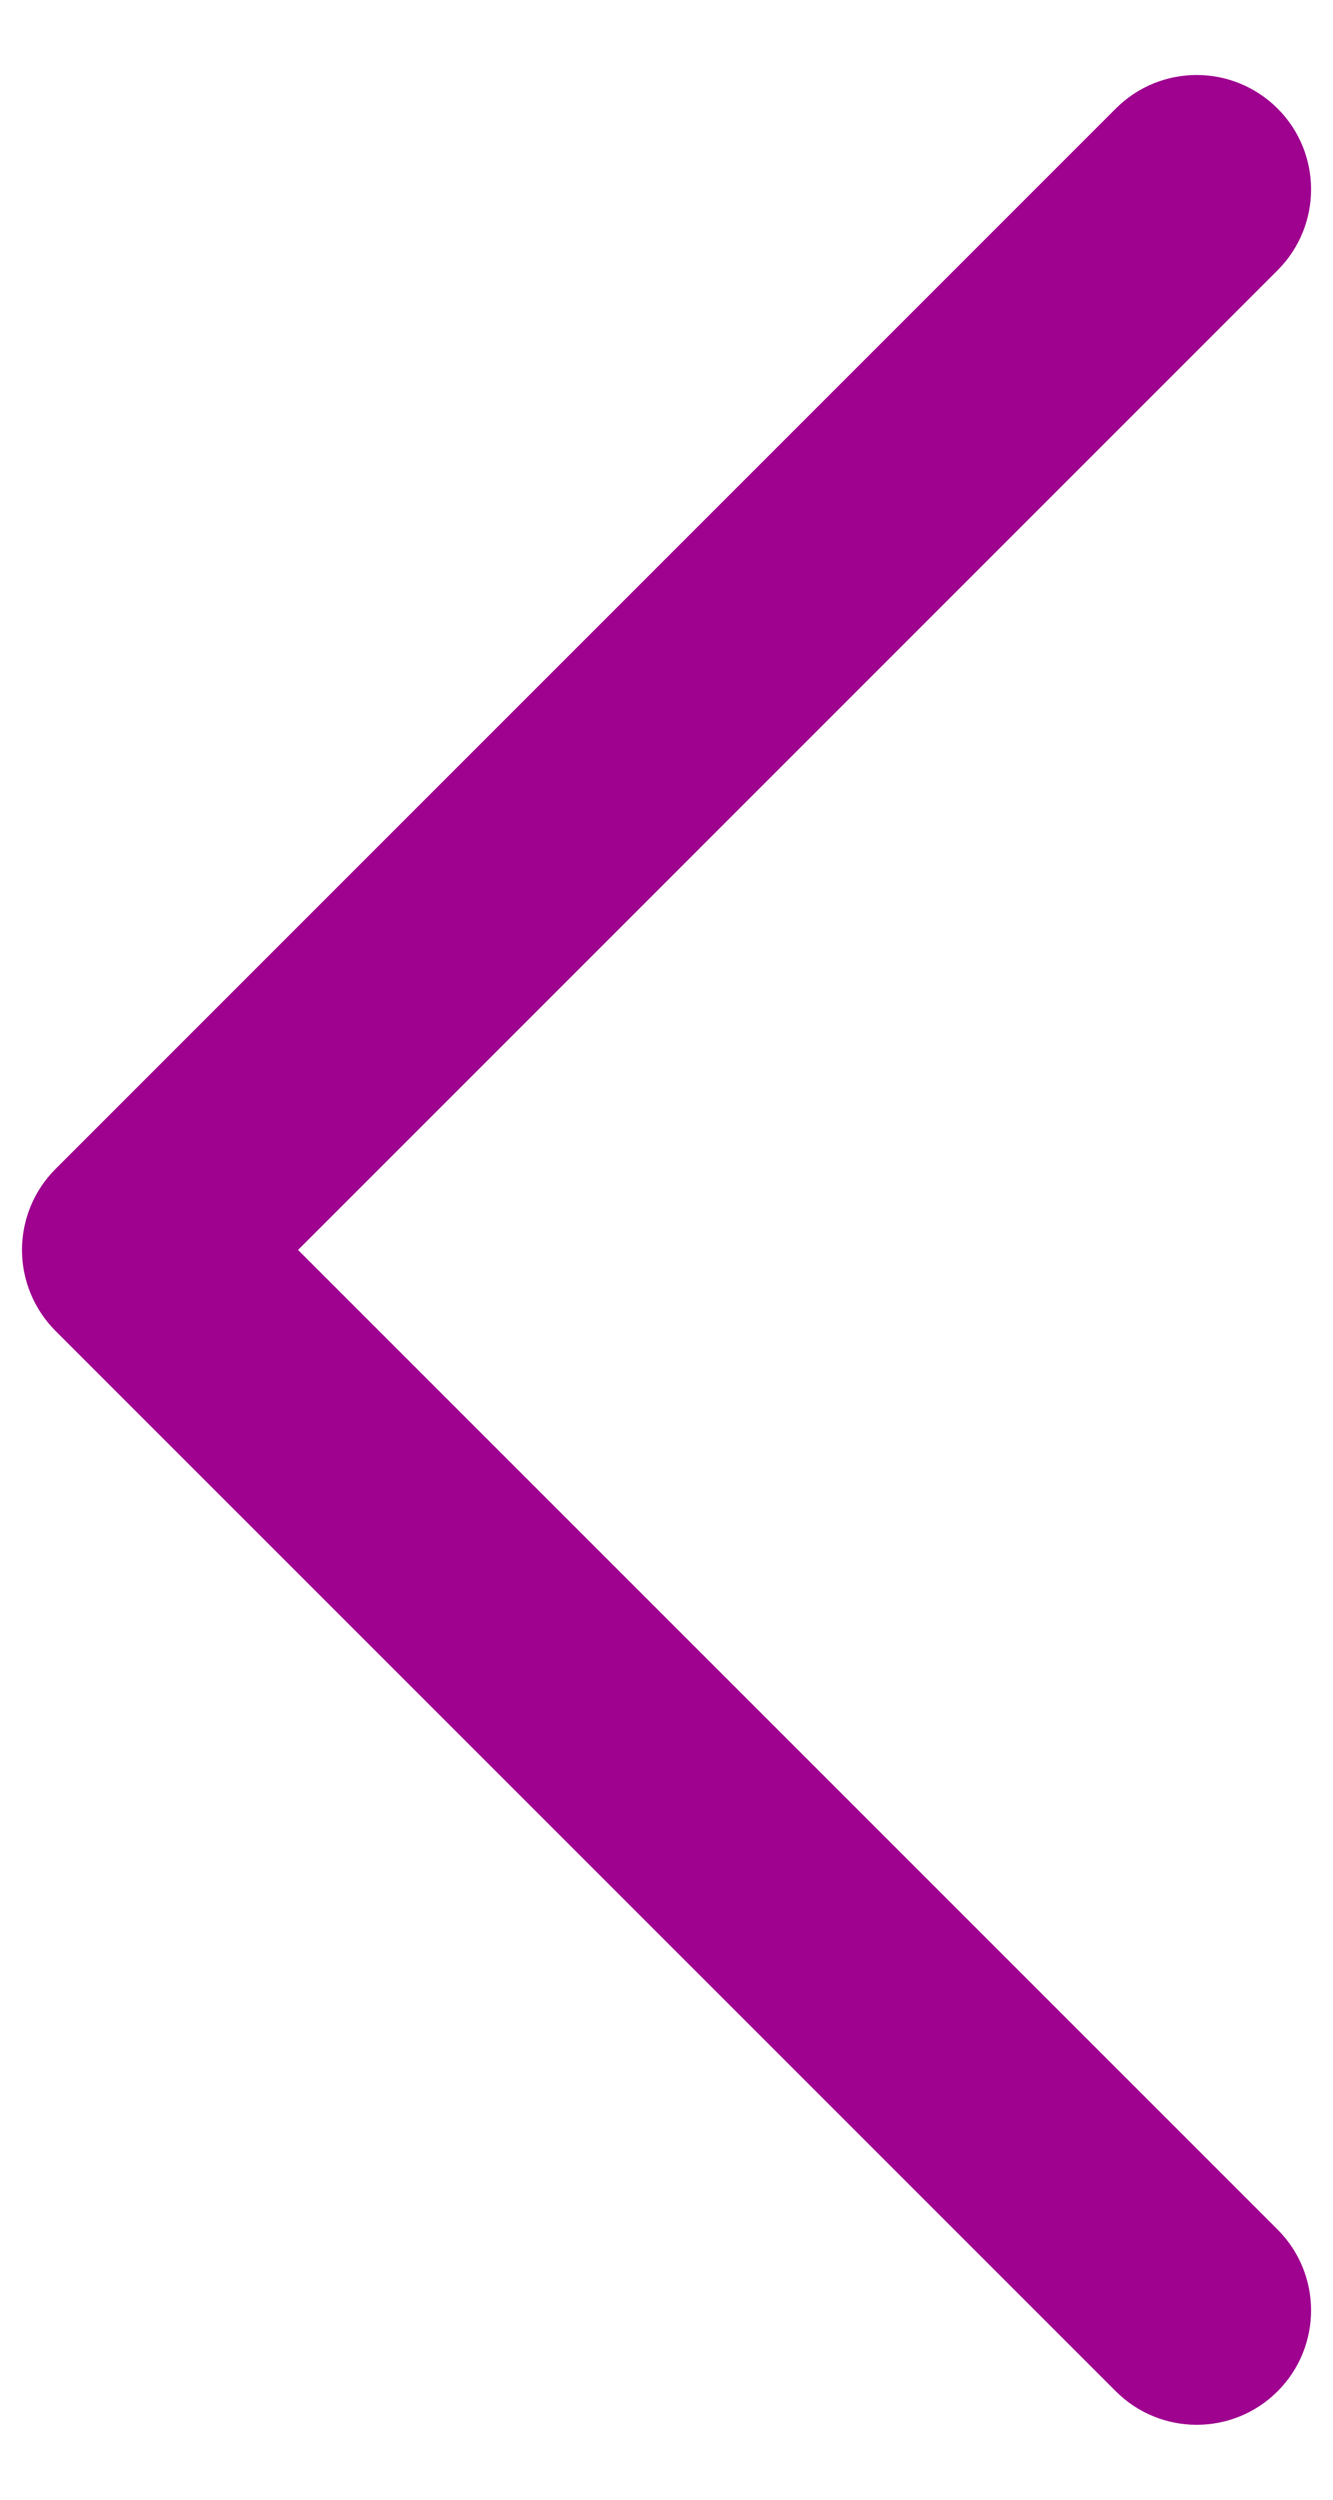 <svg width="16" height="30" viewBox="0 0 16 30" fill="none" xmlns="http://www.w3.org/2000/svg" xmlns:xlink="http://www.w3.org/1999/xlink">
<path d="M15.264,14.099L2.536,1.372C2.039,0.875 1.233,0.875 0.736,1.372C0.239,1.87 0.239,2.675 0.736,3.172L12.564,14.999L0.736,26.827C0.239,27.324 0.239,28.13 0.736,28.627C0.985,28.875 1.311,29 1.636,29C1.962,29 2.288,28.875 2.536,28.627L15.264,15.899C15.502,15.661 15.636,15.337 15.636,14.999C15.636,14.662 15.502,14.338 15.264,14.099Z" transform="rotate(180 8 15)" fill="#9E028F" stroke="#9E028F" stroke-width="0.2" stroke-miterlimit="3.999"/>
</svg>
